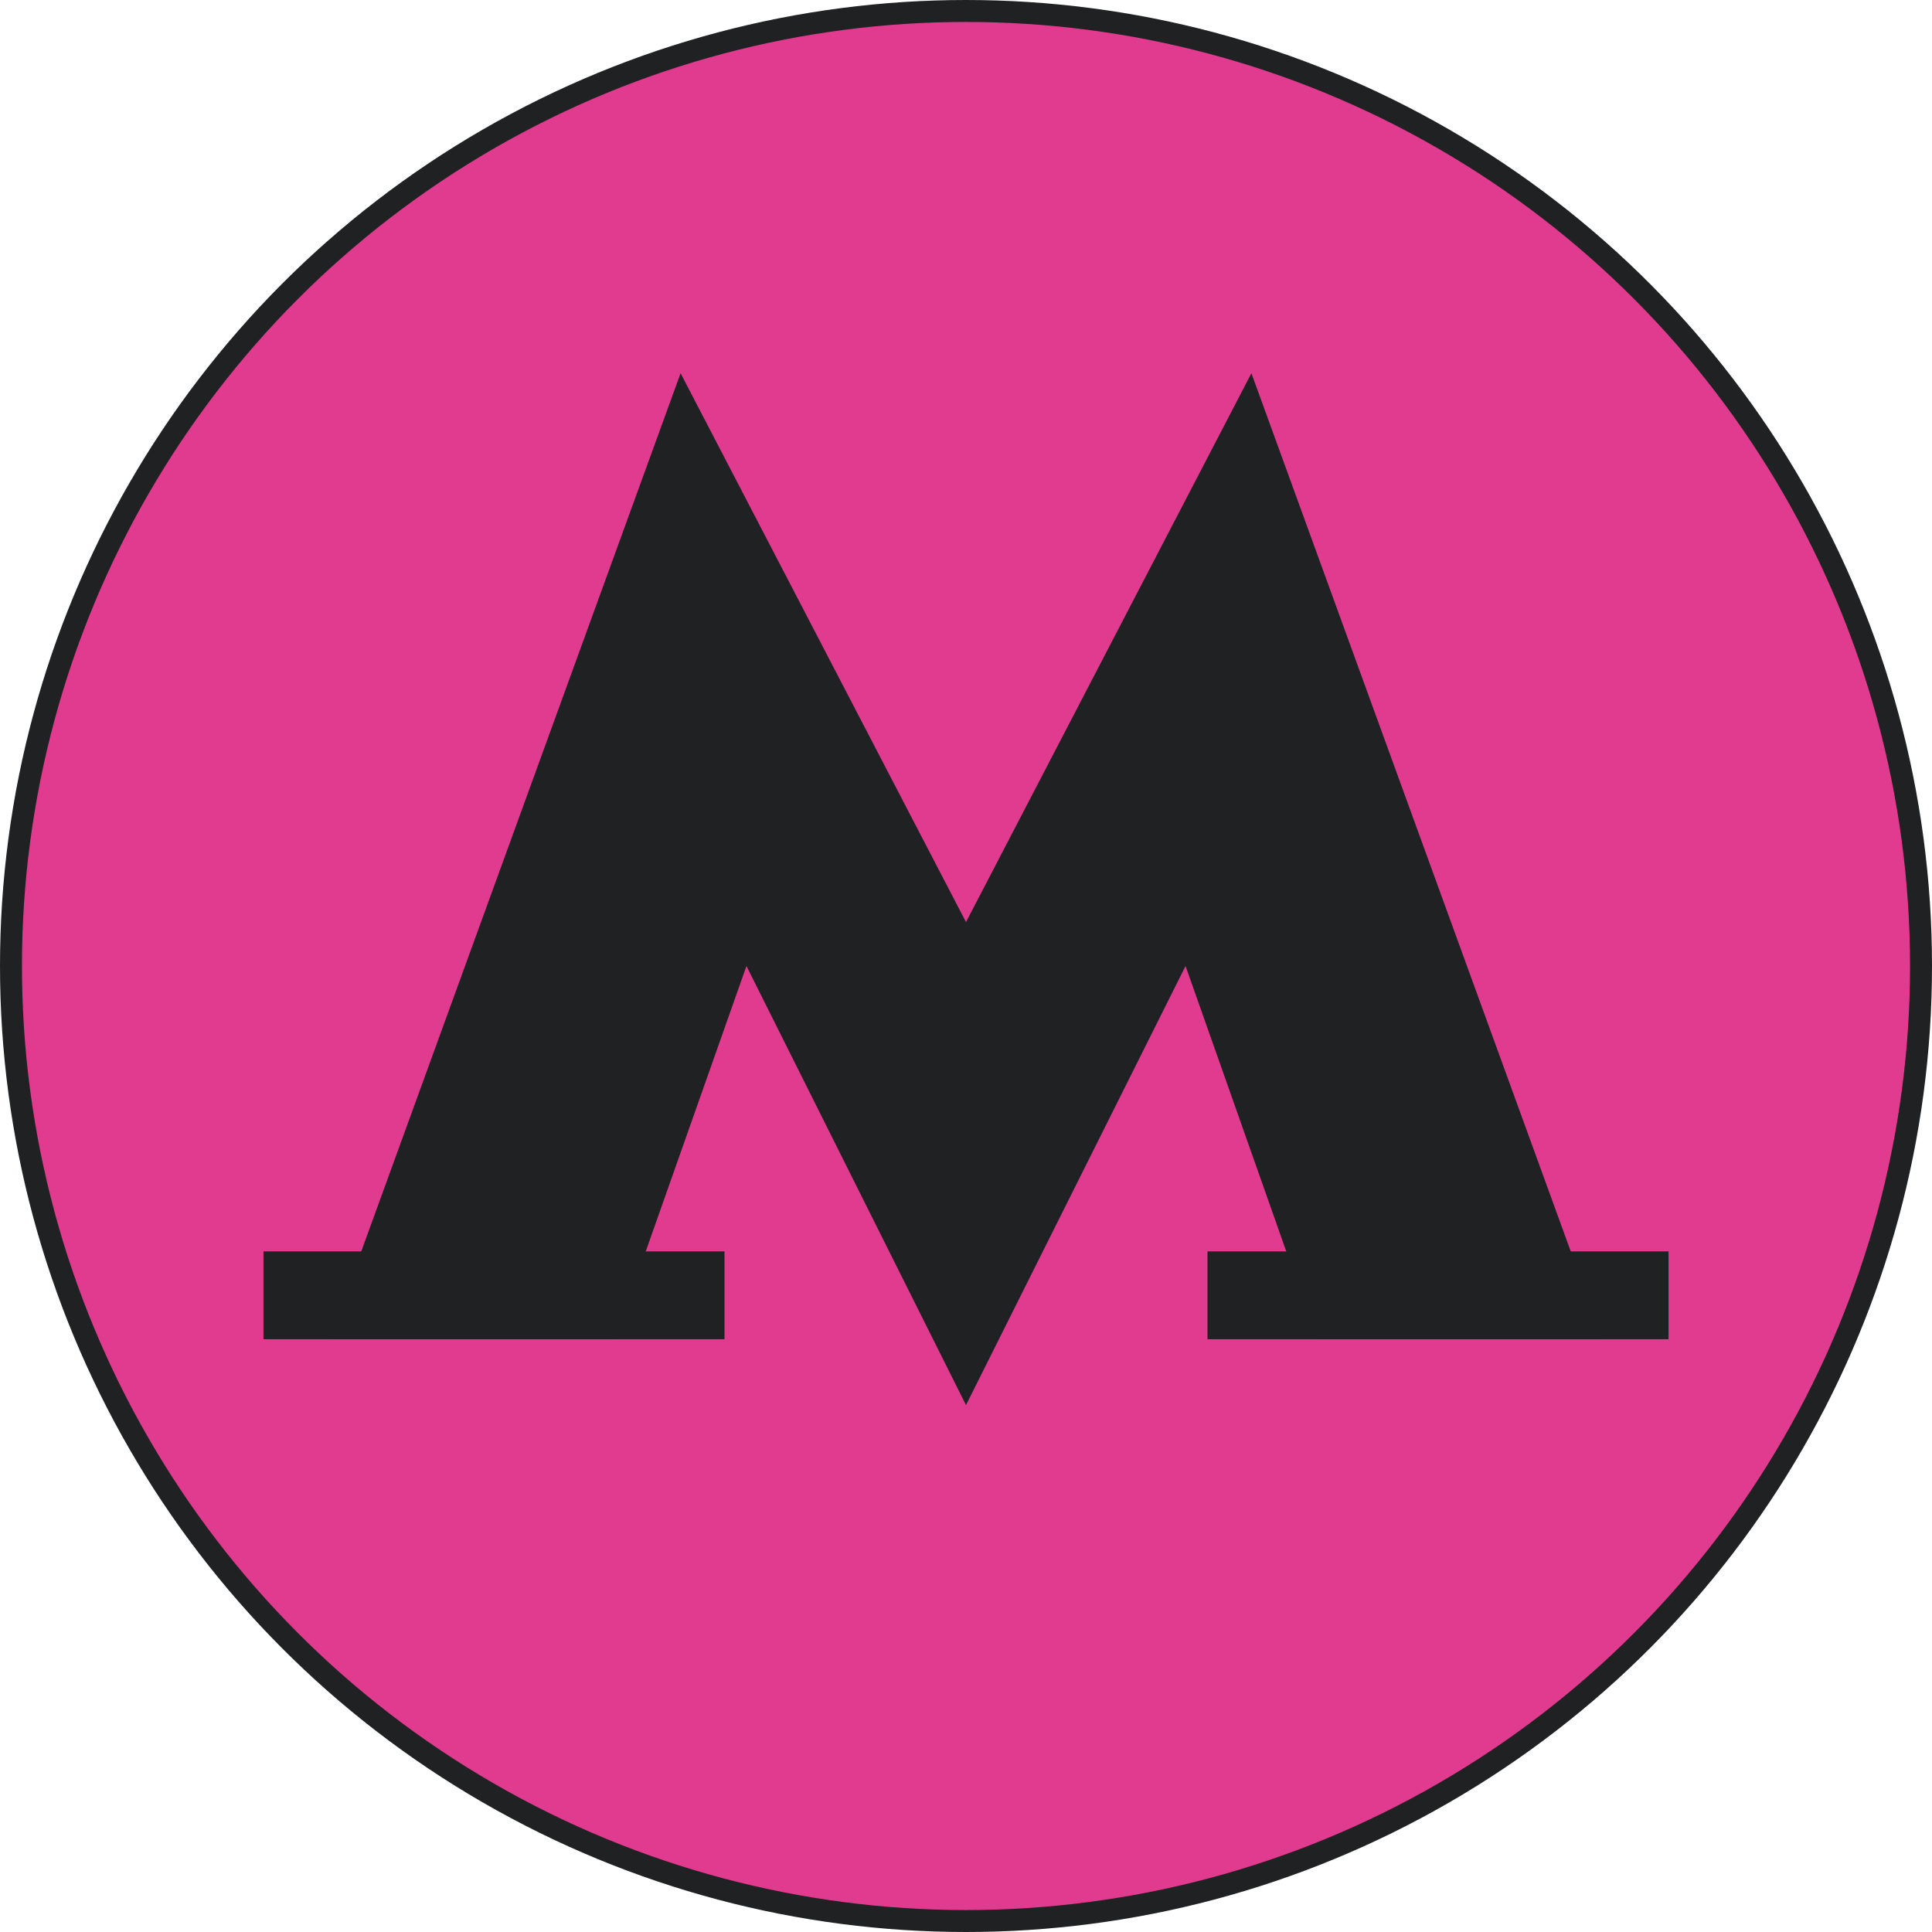 <?xml version="1.0" encoding="UTF-8"?>
<svg width="88px" height="88px" viewBox="0 0 88 88" version="1.1" xmlns="http://www.w3.org/2000/svg" xmlns:xlink="http://www.w3.org/1999/xlink">
    <title>moscow/metro_pink_88</title>
    <g id="moscow/metro_pink_88" stroke="none" stroke-width="1" fill="none" fill-rule="evenodd">
        <g id="metro/88/bounding" fill="#E13B8F" stroke="#202122">
            <circle id="Oval" cx="44" cy="44" r="43.5"></circle>
        </g>
        <polygon id="Page-1" fill="#202122" points="57 17 44 42 31 17 15 61 28 61 34 44 44 64 54 44 60 61 73 61"></polygon>
        <rect id="Rectangle" fill="#202122" x="12" y="57" width="21" height="4"></rect>
        <rect id="Rectangle" fill="#202122" x="55" y="57" width="21" height="4"></rect>
    </g>
</svg>